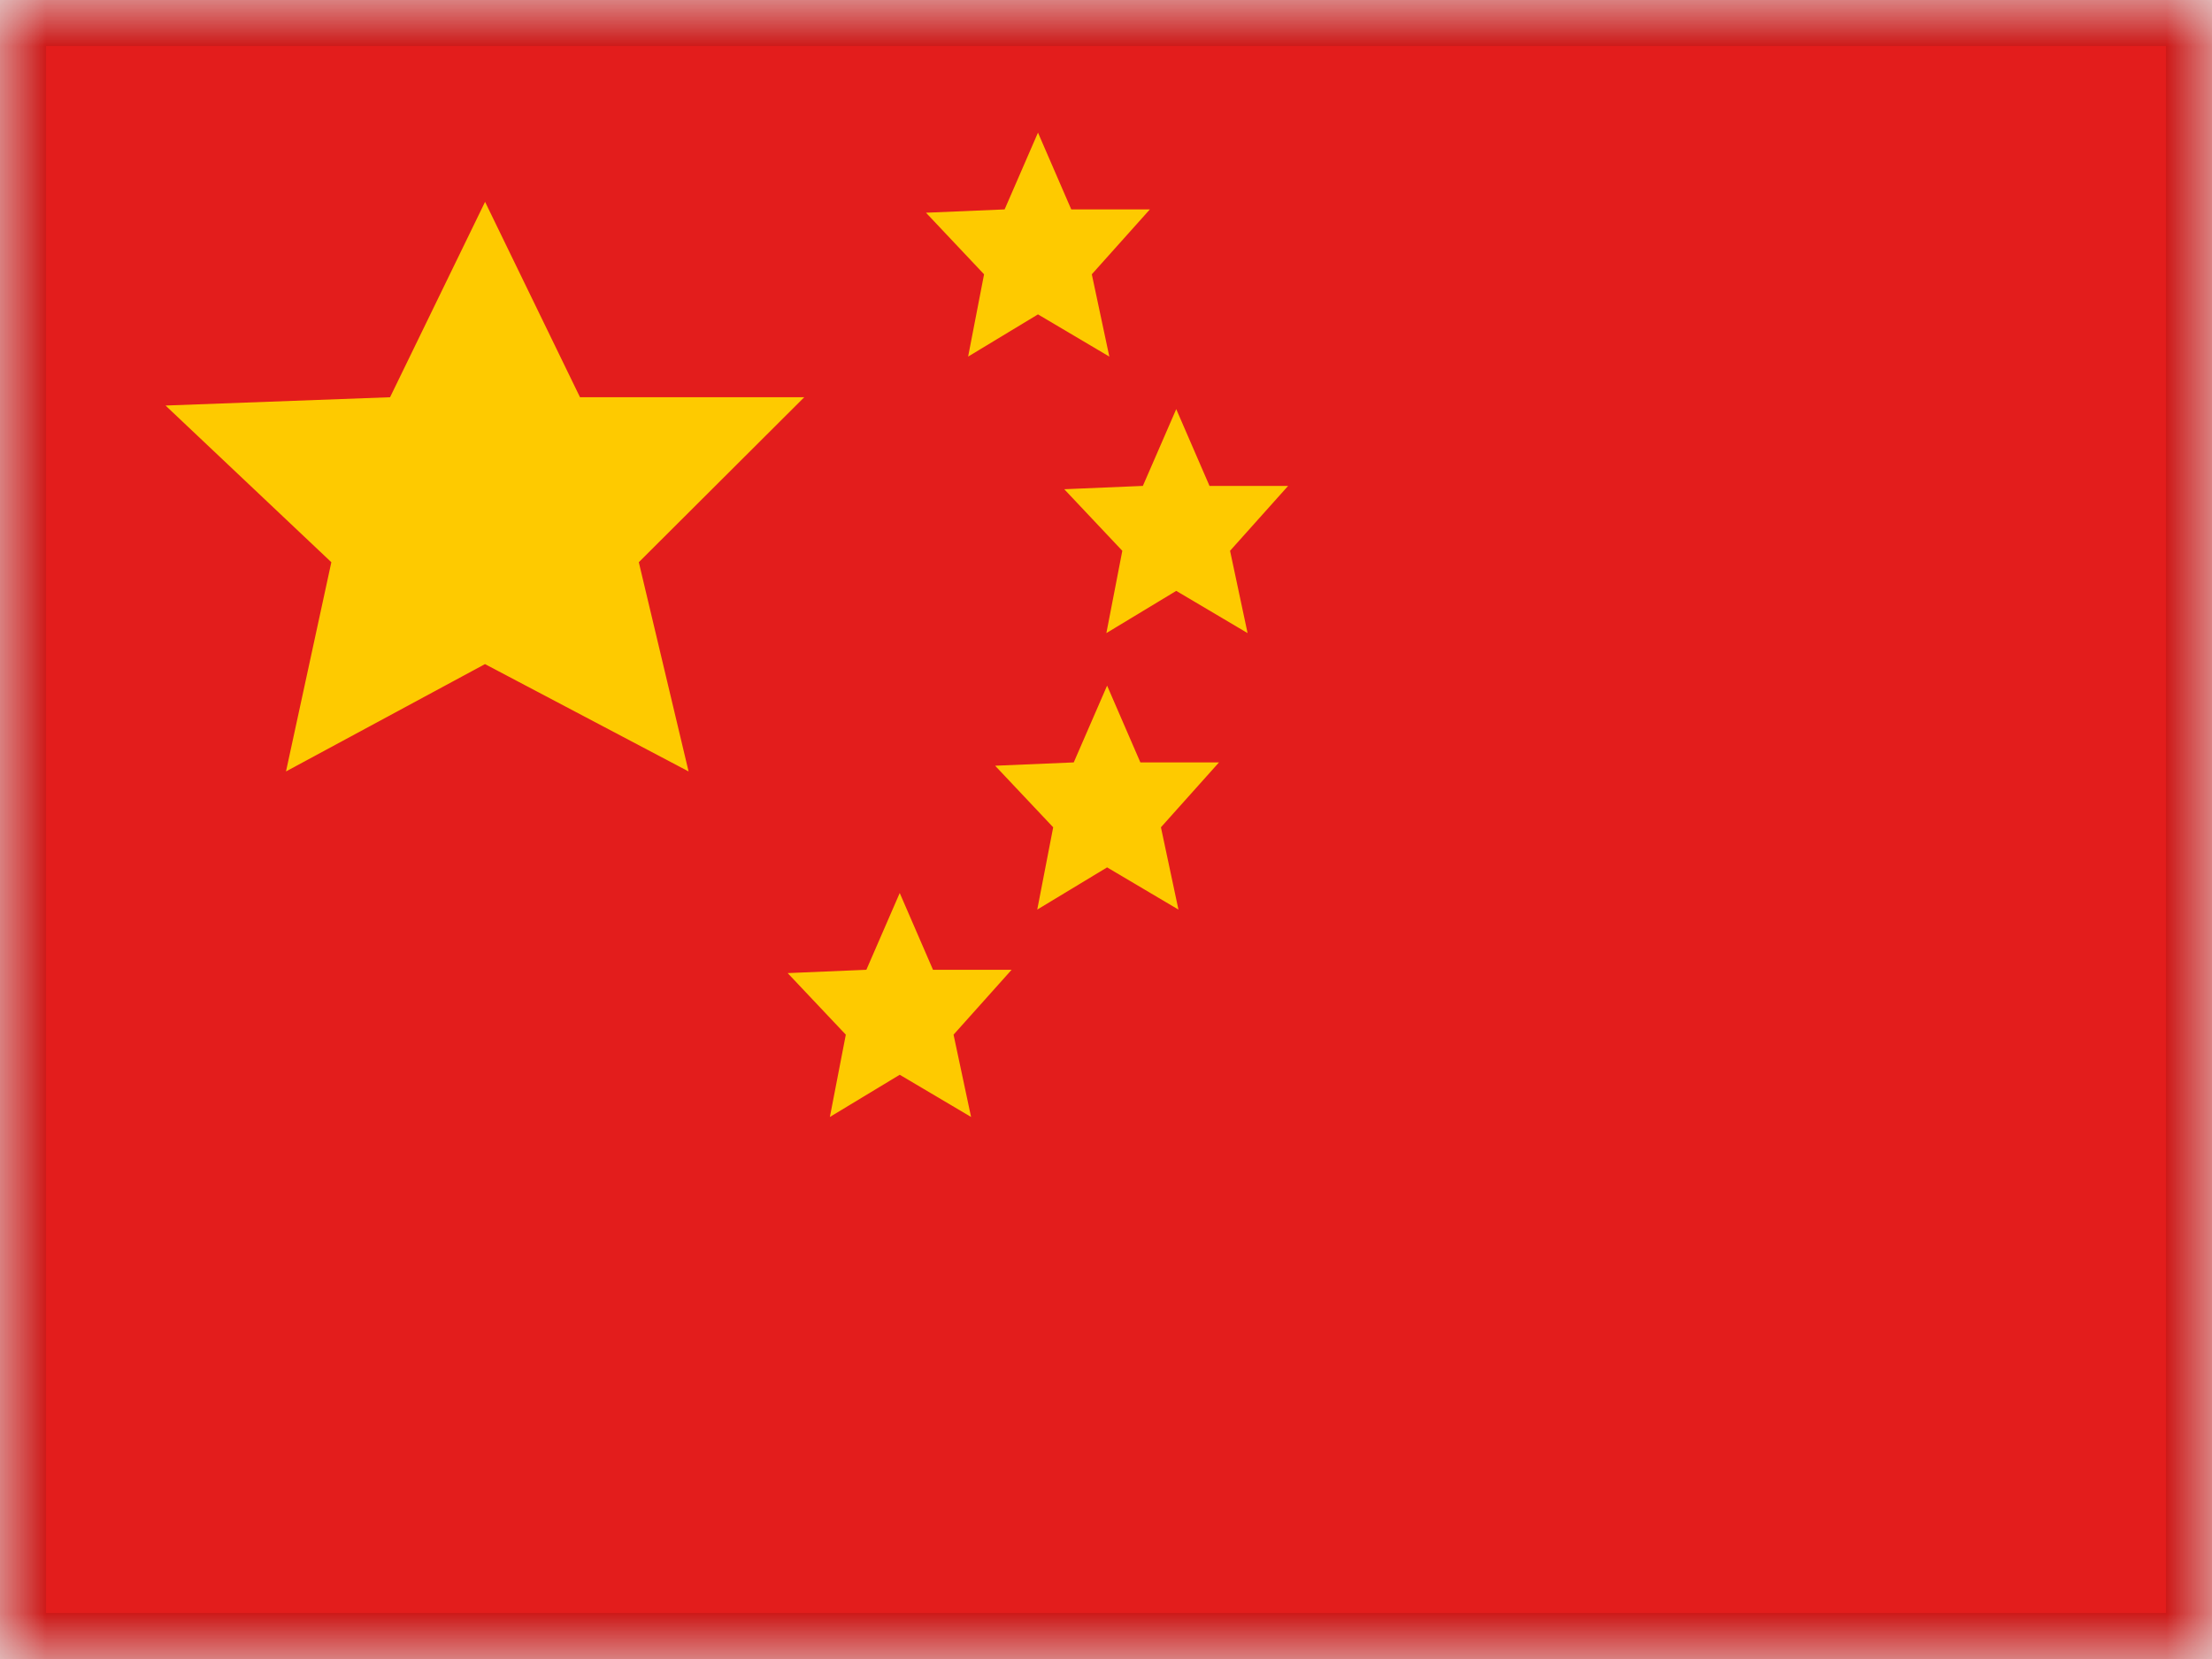 <svg xmlns="http://www.w3.org/2000/svg" fill="none" viewBox="0 0 24 18"><g clip-path="url(#a)"><mask id="b" width="24" height="18" x="0" y="0" maskUnits="userSpaceOnUse" style="mask-type:luminance"><path fill="#fff" d="M0 0h24v18H0z"/></mask><g fill-rule="evenodd" clip-rule="evenodd" mask="url(#b)"><path fill="#E31D1C" d="M0 0h24v18H0V0Z"/><path fill="#FECA00" d="m11.262 3.411-.758.458.173-.893-.63-.668.853-.036.362-.833.361.833h.853l-.63.704.19.893-.774-.458ZM5.263 7.205 3.103 8.37l.492-2.27-1.799-1.7 2.436-.09 1.031-2.12 1.03 2.12h2.433L6.931 6.1l.54 2.27-2.208-1.164Zm7.499-.794-.758.458.173-.893-.63-.668.853-.036.362-.833.361.833h.853l-.63.704.19.893-.774-.458Zm-.75 3-.758.458.173-.893-.63-.668.853-.036.362-.833.361.833h.853l-.63.704.19.893-.774-.458Zm-2.25 2.25-.758.458.173-.893-.631-.668.854-.036.362-.833.361.833h.853l-.63.704.19.893-.774-.458Z"/></g></g><path stroke="#000" stroke-opacity=".1" stroke-width=".5" d="M.25.25h23.5v17.5H.25z"/><defs><clipPath id="a"><path fill="#fff" d="M0 0h24v18H0z"/></clipPath></defs></svg>
